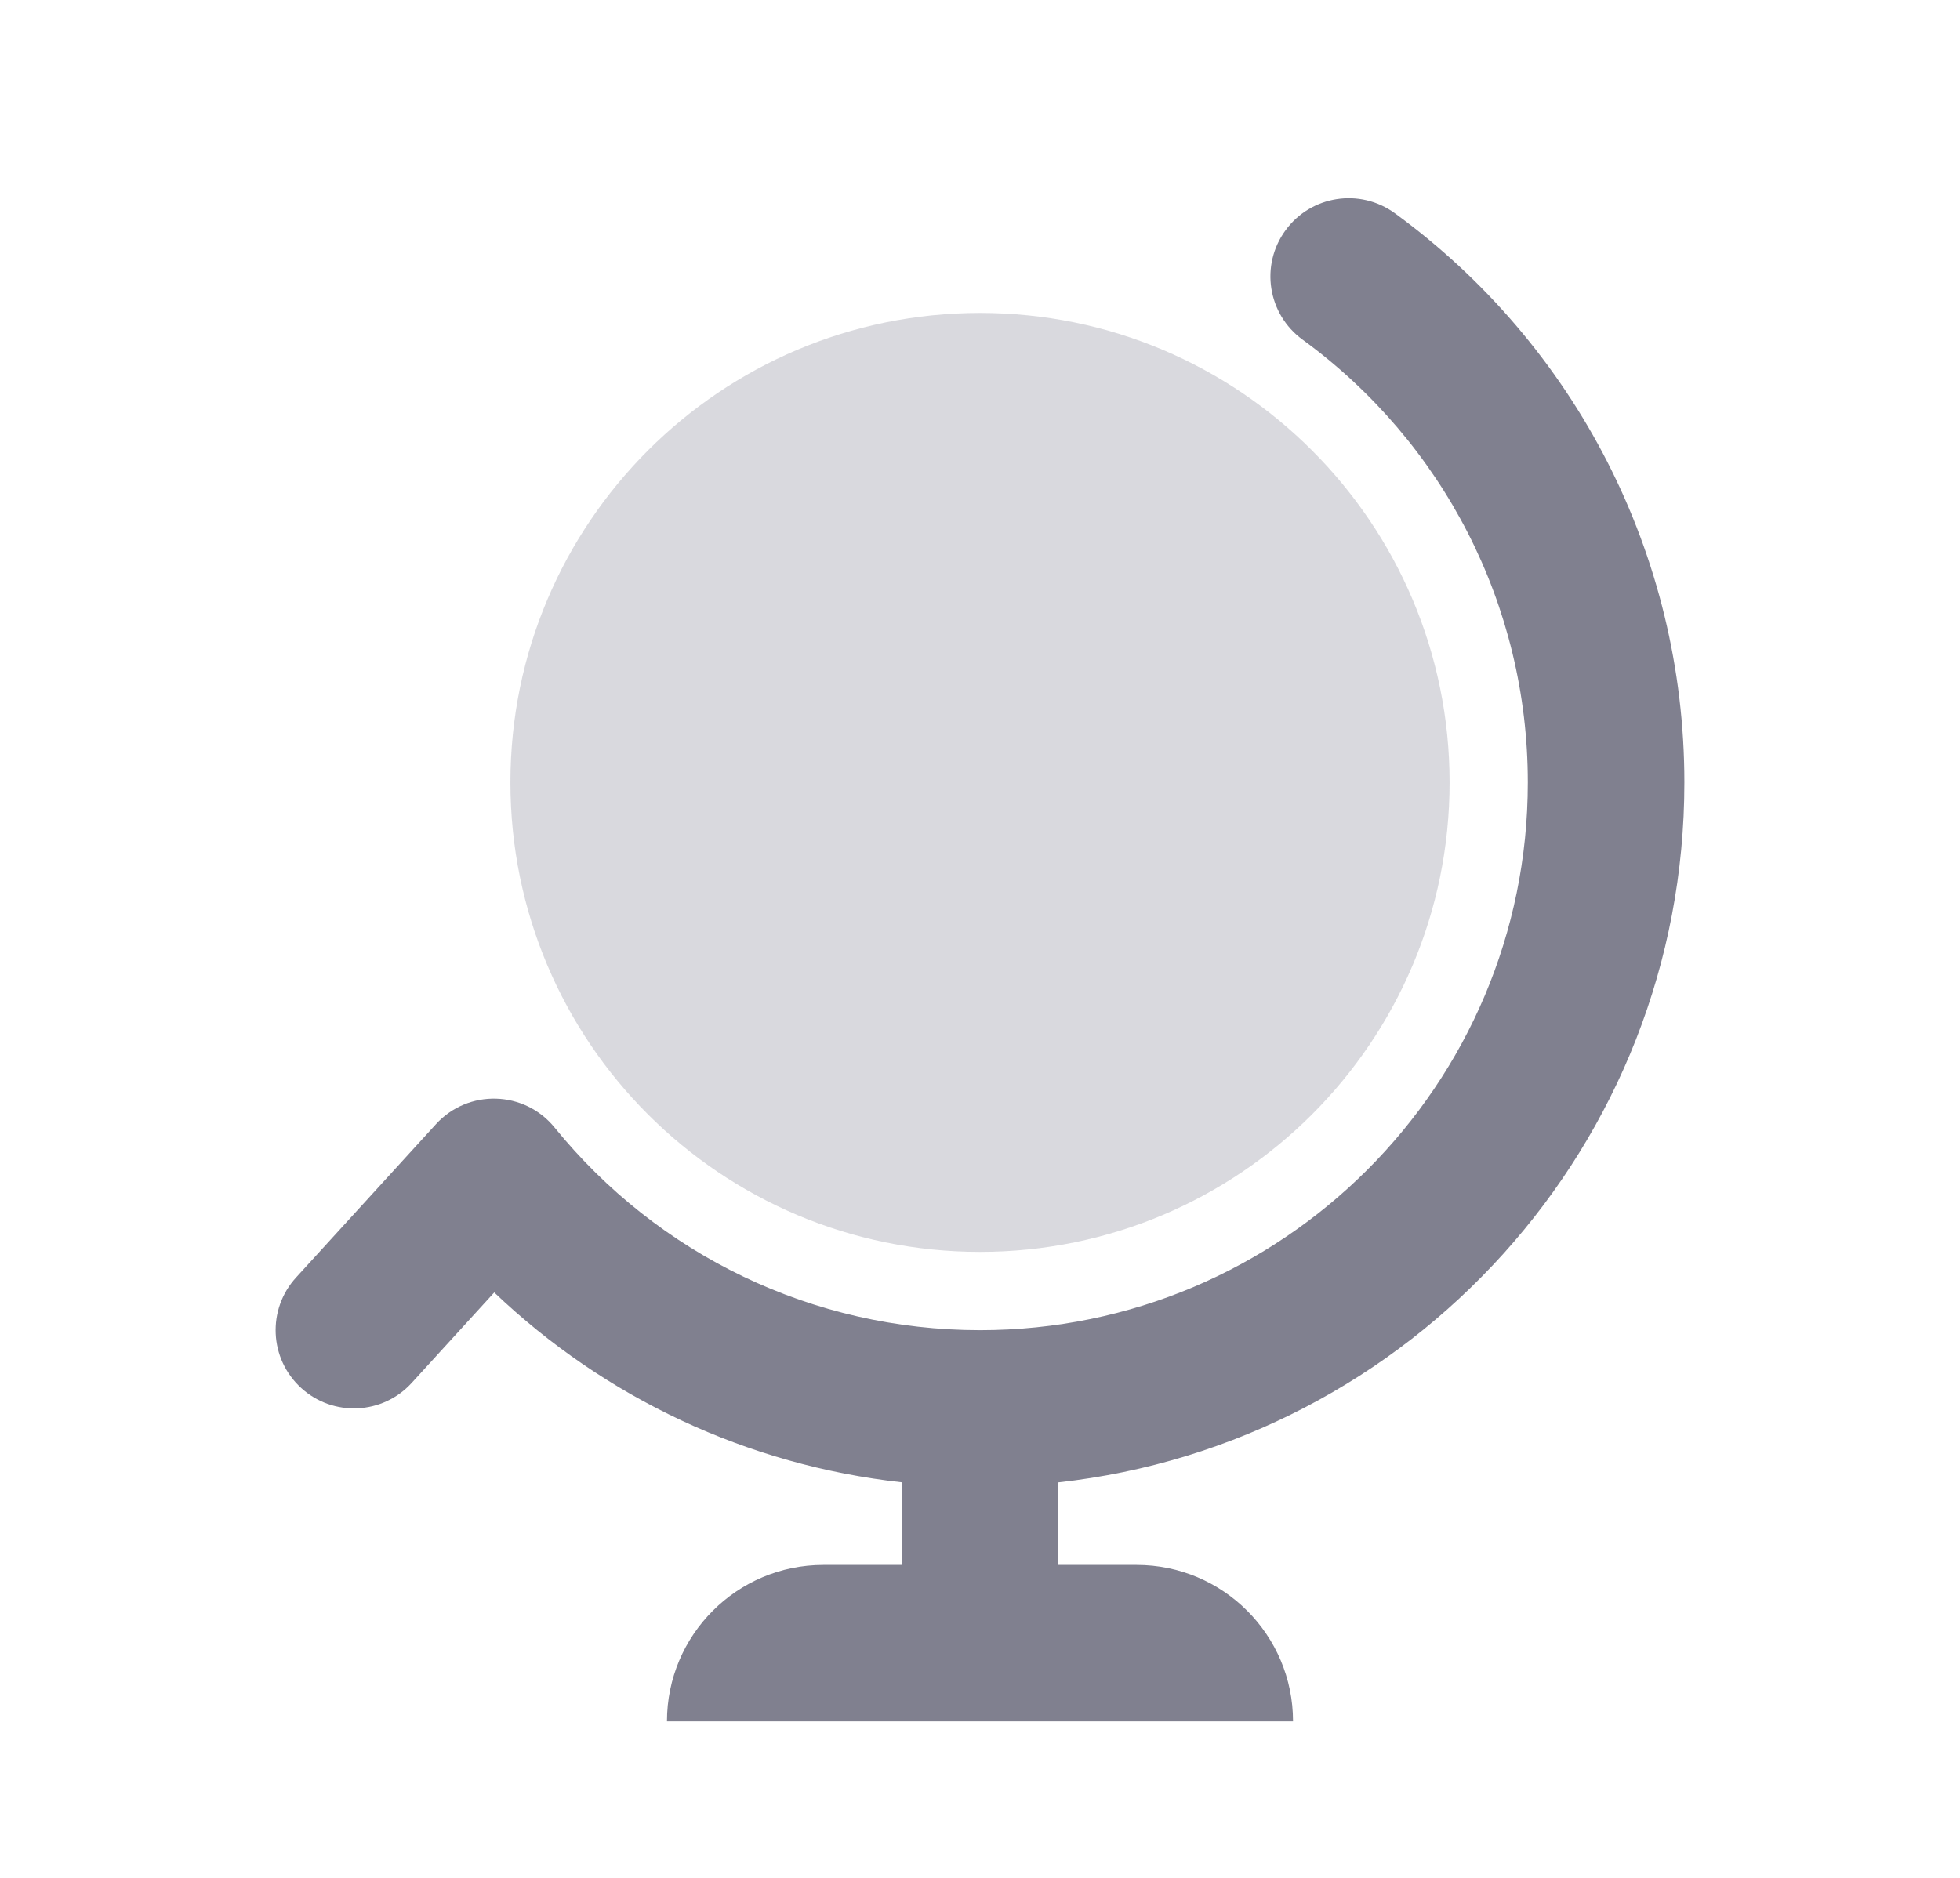 <svg width="24" height="23" viewBox="0 0 24 23" fill="none" xmlns="http://www.w3.org/2000/svg">
<path fill-rule="evenodd" clip-rule="evenodd" d="M5.041 16.938L6.052 15.83C7.408 17.122 9.153 17.946 11.042 18.155V19.167H10.083C9.025 19.167 8.167 20.025 8.167 21.083H15.833C15.833 20.025 14.975 19.167 13.917 19.167H12.958V18.156C17.271 17.679 20.625 14.023 20.625 9.583C20.625 6.794 19.29 4.225 17.08 2.612C16.652 2.3 16.052 2.394 15.741 2.821C15.428 3.249 15.522 3.848 15.95 4.16C17.671 5.416 18.708 7.412 18.708 9.583C18.708 13.288 15.705 16.292 12 16.292C9.952 16.292 8.058 15.37 6.791 13.81C6.421 13.355 5.734 13.336 5.339 13.768L3.626 15.646C3.269 16.036 3.296 16.642 3.687 16.999C4.078 17.356 4.684 17.329 5.041 16.938Z" fill="#80808F"/>
<path opacity="0.3" fill-rule="evenodd" clip-rule="evenodd" d="M12 15.333C15.176 15.333 17.75 12.759 17.75 9.583C17.75 6.408 15.176 3.833 12 3.833C8.824 3.833 6.25 6.408 6.25 9.583C6.25 12.759 8.824 15.333 12 15.333Z" fill="#80808F"/>
</svg>
